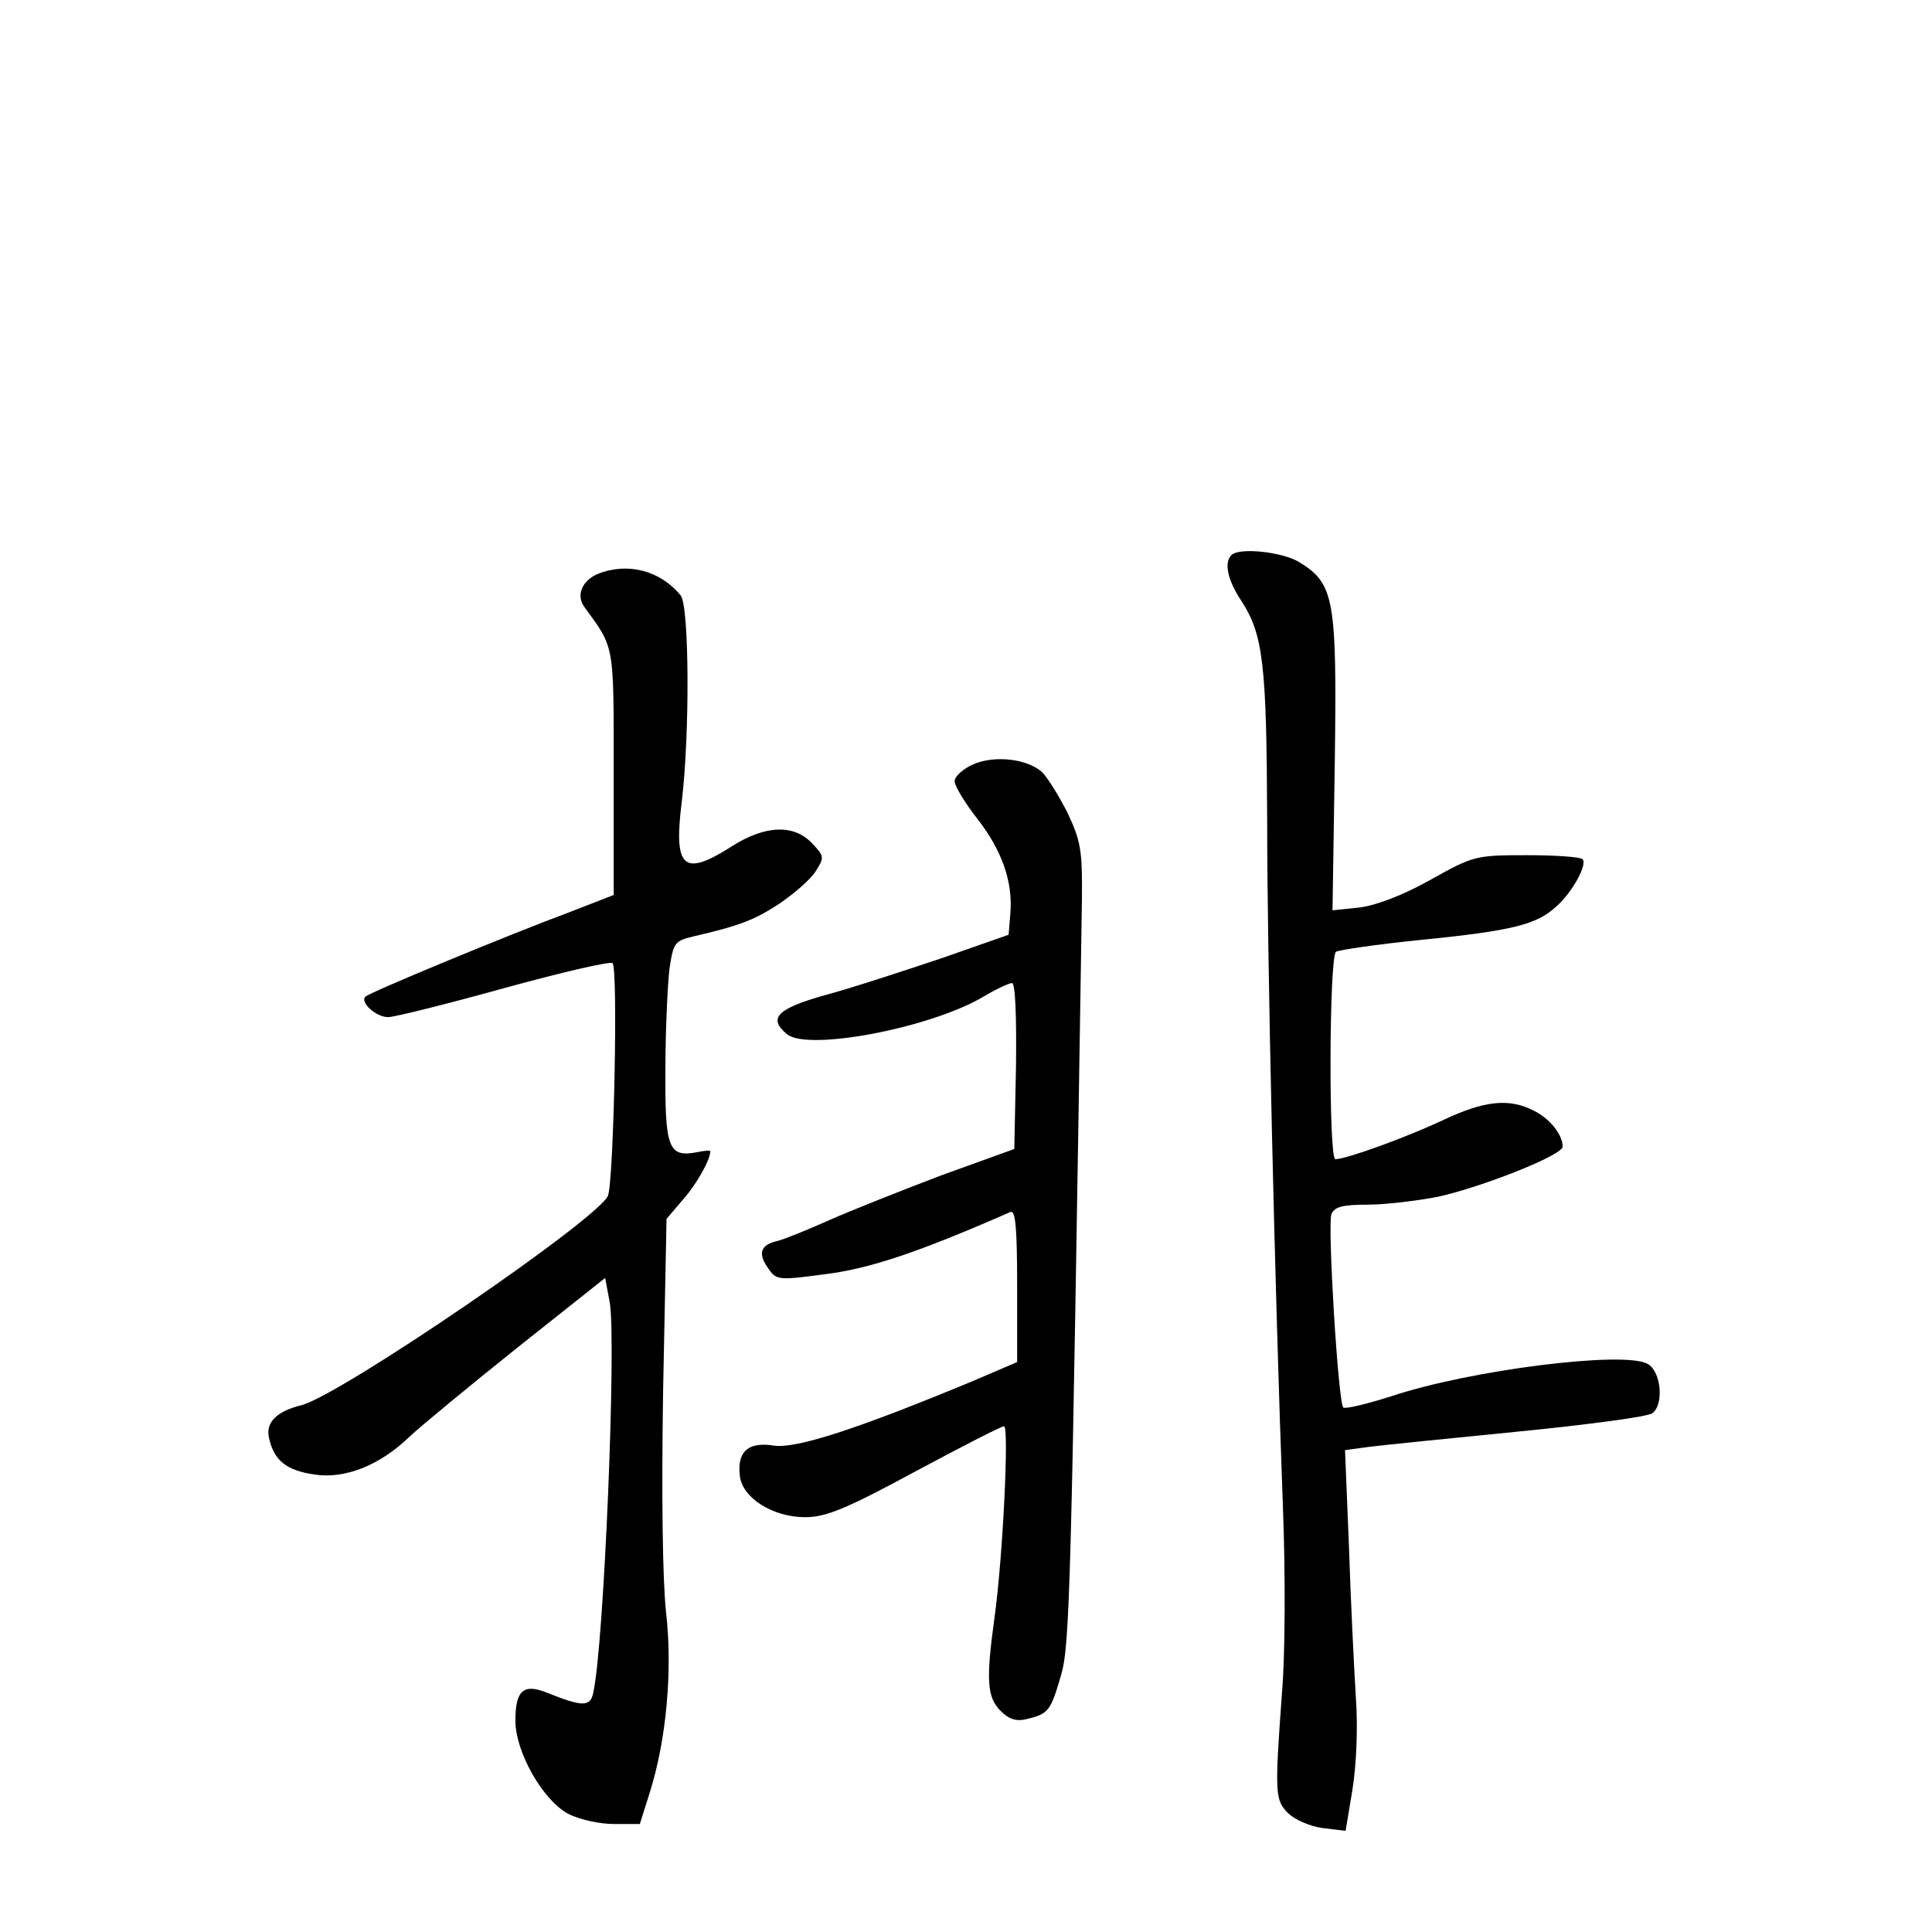 <?xml version="1.0" standalone="no"?>
<!DOCTYPE svg PUBLIC "-//W3C//DTD SVG 20010904//EN"
 "http://www.w3.org/TR/2001/REC-SVG-20010904/DTD/svg10.dtd">
<svg version="1.0" xmlns="http://www.w3.org/2000/svg"
 width="340pt" height="340pt" viewBox="0 0 340 340"
 preserveAspectRatio="xMidYMid meet">
<g transform="translate(0,340) scale(0.1,-0.1)"
fill="#000000" stroke="none">
<path d="M2167 2423 c-13 -13 -7 -44 18 -81 38 -59 44 -111 45 -383 0 -247 13
-817 28 -1219 4 -107 4 -251 -2 -320 -13 -178 -12 -188 11 -211 11 -11 38 -23
60 -26 l41 -5 12 72 c7 44 10 109 6 164 -3 50 -9 168 -12 263 l-7 171 44 6
c24 3 143 15 264 27 121 12 226 26 233 32 21 16 15 75 -9 87 -42 23 -312 -11
-450 -57 -44 -14 -82 -23 -85 -20 -9 8 -28 321 -21 340 5 13 19 17 64 17 32 0
88 7 124 14 77 17 219 73 219 88 0 21 -22 49 -50 63 -44 23 -88 18 -160 -16
-66 -31 -171 -69 -190 -69 -12 0 -11 353 1 365 4 3 71 13 150 21 161 16 203
27 237 58 29 25 56 75 47 84 -4 4 -48 7 -98 7 -90 0 -94 -1 -169 -43 -48 -27
-95 -45 -125 -49 l-48 -5 4 260 c4 290 -1 315 -63 353 -30 18 -106 26 -119 12z"/>
<path d="M1052 2390 c-28 -12 -39 -38 -23 -59 53 -73 51 -62 51 -291 l0 -215
-77 -30 c-103 -38 -354 -142 -360 -149 -10 -10 19 -36 40 -36 11 0 103 23 204
51 102 28 188 48 191 44 10 -9 2 -383 -8 -409 -15 -40 -473 -353 -540 -369
-44 -11 -64 -31 -56 -60 9 -38 31 -55 80 -62 53 -8 114 16 166 66 19 18 105
89 190 157 l155 123 8 -43 c12 -66 -10 -604 -29 -687 -5 -25 -19 -25 -81 0
-42 17 -56 4 -56 -49 0 -55 48 -140 93 -164 19 -10 55 -18 81 -18 l45 0 17 54
c30 94 41 218 29 320 -6 57 -8 204 -5 391 l6 300 29 34 c24 27 48 70 48 85 0
2 -11 1 -25 -2 -49 -9 -55 9 -54 147 0 69 4 148 7 175 7 47 9 50 42 58 82 19
108 29 152 58 25 17 54 42 63 56 16 25 16 27 -6 50 -32 34 -83 32 -142 -6 -85
-54 -102 -38 -87 81 14 119 13 341 -2 361 -36 44 -93 59 -146 38z"/>
<path d="M1713 2055 c-18 -8 -33 -21 -33 -30 0 -8 18 -38 40 -66 43 -55 63
-111 58 -167 l-3 -37 -120 -42 c-66 -22 -157 -52 -202 -64 -86 -24 -102 -41
-68 -69 36 -30 249 10 344 65 23 14 47 25 52 25 6 0 8 -61 7 -146 l-3 -146
-130 -47 c-71 -27 -159 -62 -195 -78 -36 -16 -77 -33 -92 -37 -31 -7 -35 -23
-14 -51 13 -18 19 -18 101 -7 77 10 161 38 323 109 9 4 12 -26 12 -130 l0
-134 -77 -33 c-202 -84 -312 -120 -351 -114 -45 7 -65 -10 -60 -53 4 -39 58
-73 115 -73 36 0 71 14 193 80 82 44 152 80 157 80 9 0 -2 -231 -17 -338 -15
-109 -13 -139 11 -163 15 -15 28 -19 47 -14 37 9 41 14 59 76 16 53 18 148 37
1364 1 90 -2 105 -26 156 -16 31 -36 63 -45 71 -27 23 -83 29 -120 13z"/>
</g>
</svg>
